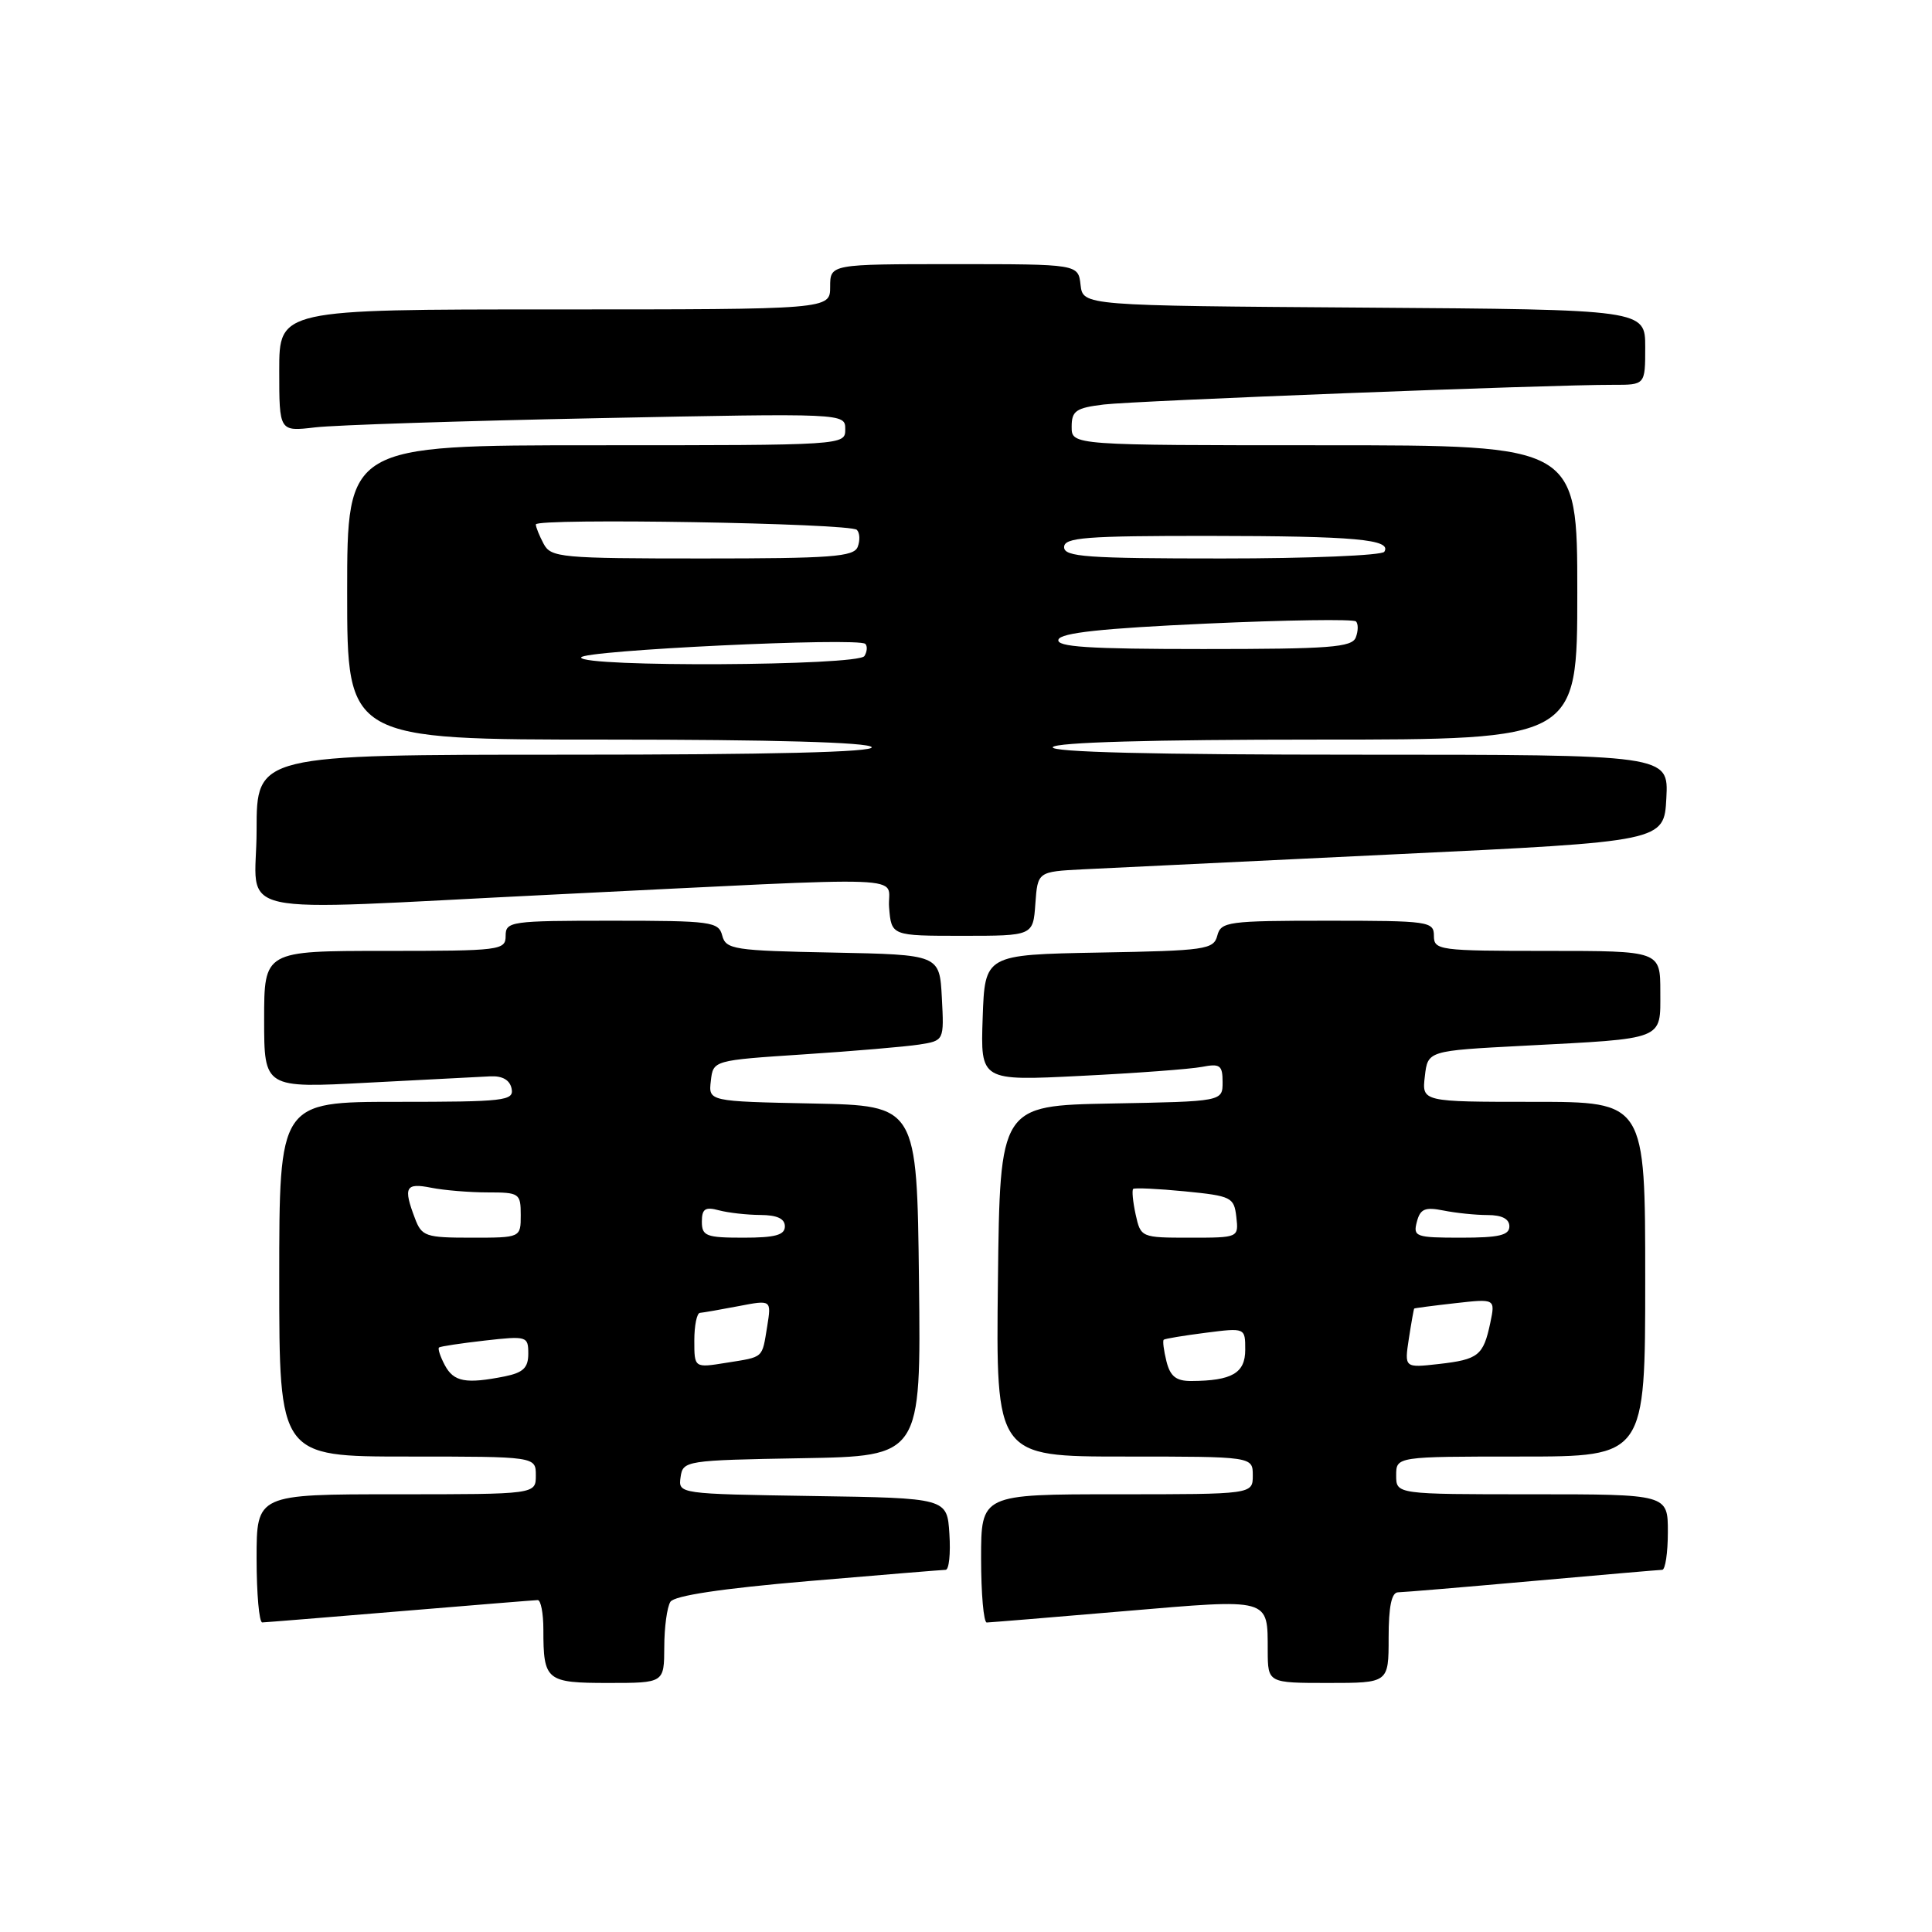 <?xml version="1.0" encoding="UTF-8" standalone="no"?>
<!DOCTYPE svg PUBLIC "-//W3C//DTD SVG 1.1//EN" "http://www.w3.org/Graphics/SVG/1.1/DTD/svg11.dtd" >
<svg xmlns="http://www.w3.org/2000/svg" xmlns:xlink="http://www.w3.org/1999/xlink" version="1.1" viewBox="0 0 256 256">
 <g >
 <path fill="currentColor"
d=" M 88.02 218.25 C 88.02 215.64 88.39 212.94 88.83 212.25 C 89.35 211.43 95.61 210.49 107.06 209.51 C 116.65 208.69 124.86 208.02 125.30 208.01 C 125.75 208.01 125.97 205.86 125.80 203.25 C 125.50 198.50 125.50 198.50 107.68 198.23 C 89.90 197.95 89.87 197.95 90.18 195.73 C 90.49 193.55 90.82 193.49 106.27 193.22 C 122.04 192.95 122.04 192.95 121.77 169.72 C 121.50 146.50 121.50 146.50 107.69 146.22 C 93.87 145.94 93.87 145.94 94.19 143.22 C 94.50 140.50 94.50 140.50 106.50 139.71 C 113.10 139.28 119.98 138.69 121.80 138.41 C 125.10 137.89 125.10 137.89 124.80 132.20 C 124.50 126.50 124.50 126.50 110.36 126.22 C 97.25 125.97 96.18 125.80 95.70 123.97 C 95.22 122.13 94.28 122.00 81.09 122.00 C 67.67 122.00 67.00 122.09 67.00 124.00 C 67.00 125.92 66.33 126.00 51.00 126.00 C 35.00 126.00 35.00 126.00 35.00 135.09 C 35.00 144.19 35.00 144.19 48.75 143.46 C 56.31 143.07 63.61 142.69 64.97 142.62 C 66.58 142.54 67.56 143.11 67.79 144.25 C 68.12 145.86 66.87 146.00 52.57 146.00 C 37.00 146.00 37.00 146.00 37.00 169.50 C 37.00 193.00 37.00 193.00 54.00 193.00 C 71.00 193.00 71.00 193.00 71.00 195.50 C 71.00 198.00 71.00 198.00 52.50 198.00 C 34.00 198.00 34.00 198.00 34.00 206.50 C 34.00 211.18 34.34 214.99 34.75 214.98 C 35.16 214.97 43.38 214.30 53.00 213.50 C 62.62 212.70 70.84 212.03 71.25 212.02 C 71.66 212.01 72.00 213.76 72.00 215.92 C 72.00 222.70 72.37 223.00 80.61 223.00 C 88.00 223.00 88.00 223.00 88.02 218.25 Z  M 184.00 217.00 C 184.00 212.87 184.39 211.00 185.25 210.99 C 185.94 210.98 193.93 210.31 203.00 209.50 C 212.07 208.69 219.84 208.02 220.25 208.01 C 220.66 208.01 221.00 205.75 221.00 203.00 C 221.00 198.00 221.00 198.00 203.00 198.00 C 185.00 198.00 185.00 198.00 185.00 195.50 C 185.00 193.00 185.00 193.00 201.50 193.00 C 218.00 193.00 218.00 193.00 218.00 169.50 C 218.00 146.00 218.00 146.00 203.20 146.00 C 188.40 146.00 188.40 146.00 188.80 142.61 C 189.19 139.23 189.19 139.23 201.85 138.57 C 220.78 137.58 220.00 137.89 220.00 131.42 C 220.00 126.00 220.00 126.00 205.00 126.00 C 190.67 126.00 190.00 125.91 190.00 124.00 C 190.00 122.09 189.33 122.00 175.91 122.00 C 162.71 122.00 161.78 122.13 161.30 123.97 C 160.82 125.82 159.75 125.97 145.64 126.22 C 130.50 126.50 130.50 126.50 130.21 134.86 C 129.92 143.23 129.92 143.23 143.21 142.56 C 150.52 142.20 157.74 141.66 159.25 141.37 C 161.67 140.90 162.00 141.15 162.00 143.39 C 162.00 145.95 162.00 145.95 147.25 146.22 C 132.50 146.50 132.50 146.50 132.23 169.75 C 131.96 193.00 131.96 193.00 148.98 193.00 C 166.00 193.00 166.00 193.00 166.00 195.50 C 166.00 198.00 166.00 198.00 148.00 198.00 C 130.00 198.00 130.00 198.00 130.00 206.50 C 130.00 211.18 130.34 214.99 130.75 214.99 C 131.16 214.98 139.35 214.31 148.94 213.49 C 168.48 211.83 167.96 211.68 167.98 218.75 C 168.00 223.00 168.00 223.00 176.00 223.00 C 184.00 223.00 184.00 223.00 184.00 217.00 Z  M 137.19 119.75 C 137.50 115.50 137.50 115.50 143.50 115.19 C 146.80 115.03 165.47 114.13 185.00 113.19 C 220.50 111.50 220.50 111.50 220.80 105.75 C 221.10 100.00 221.10 100.00 179.99 100.00 C 152.84 100.00 139.09 99.66 139.50 99.00 C 139.89 98.36 152.68 98.00 174.56 98.00 C 209.00 98.00 209.00 98.00 209.00 78.50 C 209.00 59.00 209.00 59.00 175.50 59.00 C 142.00 59.00 142.00 59.00 142.00 56.56 C 142.00 54.44 142.55 54.05 146.25 53.60 C 150.40 53.10 205.31 50.97 213.75 50.99 C 218.00 51.00 218.00 51.00 218.00 46.01 C 218.00 41.02 218.00 41.02 180.75 40.76 C 143.50 40.50 143.50 40.50 143.18 37.75 C 142.87 35.00 142.87 35.00 126.43 35.00 C 110.00 35.00 110.00 35.00 110.00 38.00 C 110.00 41.00 110.00 41.00 73.50 41.00 C 37.00 41.00 37.00 41.00 37.00 49.09 C 37.00 57.19 37.00 57.19 41.75 56.63 C 44.36 56.32 61.24 55.77 79.25 55.41 C 112.00 54.75 112.00 54.75 112.00 56.88 C 112.00 59.00 111.97 59.00 79.00 59.00 C 46.00 59.00 46.00 59.00 46.00 78.50 C 46.00 98.00 46.00 98.00 80.44 98.00 C 102.32 98.00 115.11 98.36 115.50 99.00 C 115.91 99.66 102.18 100.00 75.06 100.00 C 34.00 100.00 34.00 100.00 34.00 110.00 C 34.00 121.77 29.11 120.70 73.00 118.55 C 122.88 116.11 117.45 115.91 117.81 120.25 C 118.12 124.00 118.12 124.00 127.50 124.00 C 136.89 124.00 136.89 124.00 137.19 119.75 Z  M 58.95 180.91 C 58.34 179.77 57.99 178.70 58.17 178.55 C 58.35 178.40 61.09 177.99 64.25 177.63 C 69.82 177.00 70.00 177.06 70.00 179.37 C 70.00 181.24 69.33 181.88 66.88 182.38 C 61.73 183.40 60.13 183.11 58.95 180.91 Z  M 92.00 177.63 C 92.00 175.63 92.34 173.98 92.75 173.96 C 93.16 173.93 95.46 173.53 97.86 173.07 C 102.22 172.23 102.22 172.23 101.66 175.74 C 100.95 180.06 101.28 179.77 96.21 180.58 C 92.00 181.26 92.00 181.26 92.00 177.63 Z  M 54.98 161.43 C 53.41 157.31 53.73 156.70 57.13 157.38 C 58.84 157.72 62.22 158.00 64.63 158.00 C 68.82 158.00 69.00 158.12 69.00 161.00 C 69.00 164.00 69.00 164.00 62.48 164.00 C 56.39 164.00 55.88 163.83 54.98 161.43 Z  M 93.00 161.88 C 93.00 160.18 93.44 159.88 95.25 160.37 C 96.49 160.70 98.96 160.98 100.75 160.99 C 102.97 161.00 104.00 161.48 104.00 162.50 C 104.00 163.65 102.72 164.00 98.50 164.00 C 93.57 164.00 93.00 163.78 93.00 161.88 Z  M 154.56 180.38 C 154.20 178.94 154.04 177.65 154.20 177.52 C 154.37 177.38 156.86 176.97 159.75 176.60 C 165.00 175.93 165.00 175.93 165.00 178.85 C 165.00 181.94 163.25 182.96 157.86 182.99 C 155.84 183.00 155.06 182.38 154.56 180.38 Z  M 186.68 177.38 C 187.01 175.24 187.33 173.45 187.39 173.39 C 187.45 173.33 189.89 173.01 192.82 172.68 C 198.14 172.08 198.14 172.08 197.47 175.29 C 196.55 179.63 195.90 180.14 190.63 180.74 C 186.09 181.25 186.09 181.25 186.68 177.38 Z  M 150.48 160.93 C 150.11 159.24 149.97 157.72 150.15 157.54 C 150.34 157.37 153.43 157.51 157.00 157.86 C 163.17 158.47 163.52 158.64 163.82 161.25 C 164.13 164.00 164.13 164.00 157.65 164.00 C 151.22 164.00 151.15 163.97 150.48 160.93 Z  M 187.74 161.90 C 188.19 160.18 188.81 159.91 191.27 160.40 C 192.91 160.73 195.54 161.00 197.12 161.00 C 199.01 161.00 200.00 161.51 200.00 162.50 C 200.00 163.68 198.62 164.00 193.59 164.00 C 187.58 164.00 187.22 163.87 187.74 161.90 Z  M 77.00 87.12 C 77.00 86.18 113.75 84.42 114.66 85.32 C 114.96 85.62 114.90 86.35 114.54 86.93 C 113.73 88.24 77.00 88.43 77.00 87.12 Z  M 140.25 84.75 C 140.54 83.85 146.03 83.26 159.88 82.63 C 170.45 82.15 179.35 82.02 179.67 82.34 C 179.99 82.65 179.98 83.61 179.65 84.46 C 179.15 85.78 176.20 86.00 159.45 86.00 C 144.20 86.00 139.93 85.72 140.25 84.75 Z  M 72.04 72.07 C 71.47 71.00 71.00 69.84 71.00 69.49 C 71.00 68.62 112.66 69.32 113.54 70.21 C 113.93 70.60 113.98 71.61 113.65 72.46 C 113.15 73.78 110.17 74.00 93.07 74.00 C 74.32 74.00 73.01 73.88 72.04 72.07 Z  M 141.00 72.50 C 141.00 71.22 143.80 71.00 160.25 71.01 C 179.57 71.03 184.45 71.47 183.43 73.11 C 183.13 73.60 173.46 74.00 161.94 74.00 C 143.99 74.00 141.00 73.79 141.00 72.50 Z "/>
</g>
</svg>